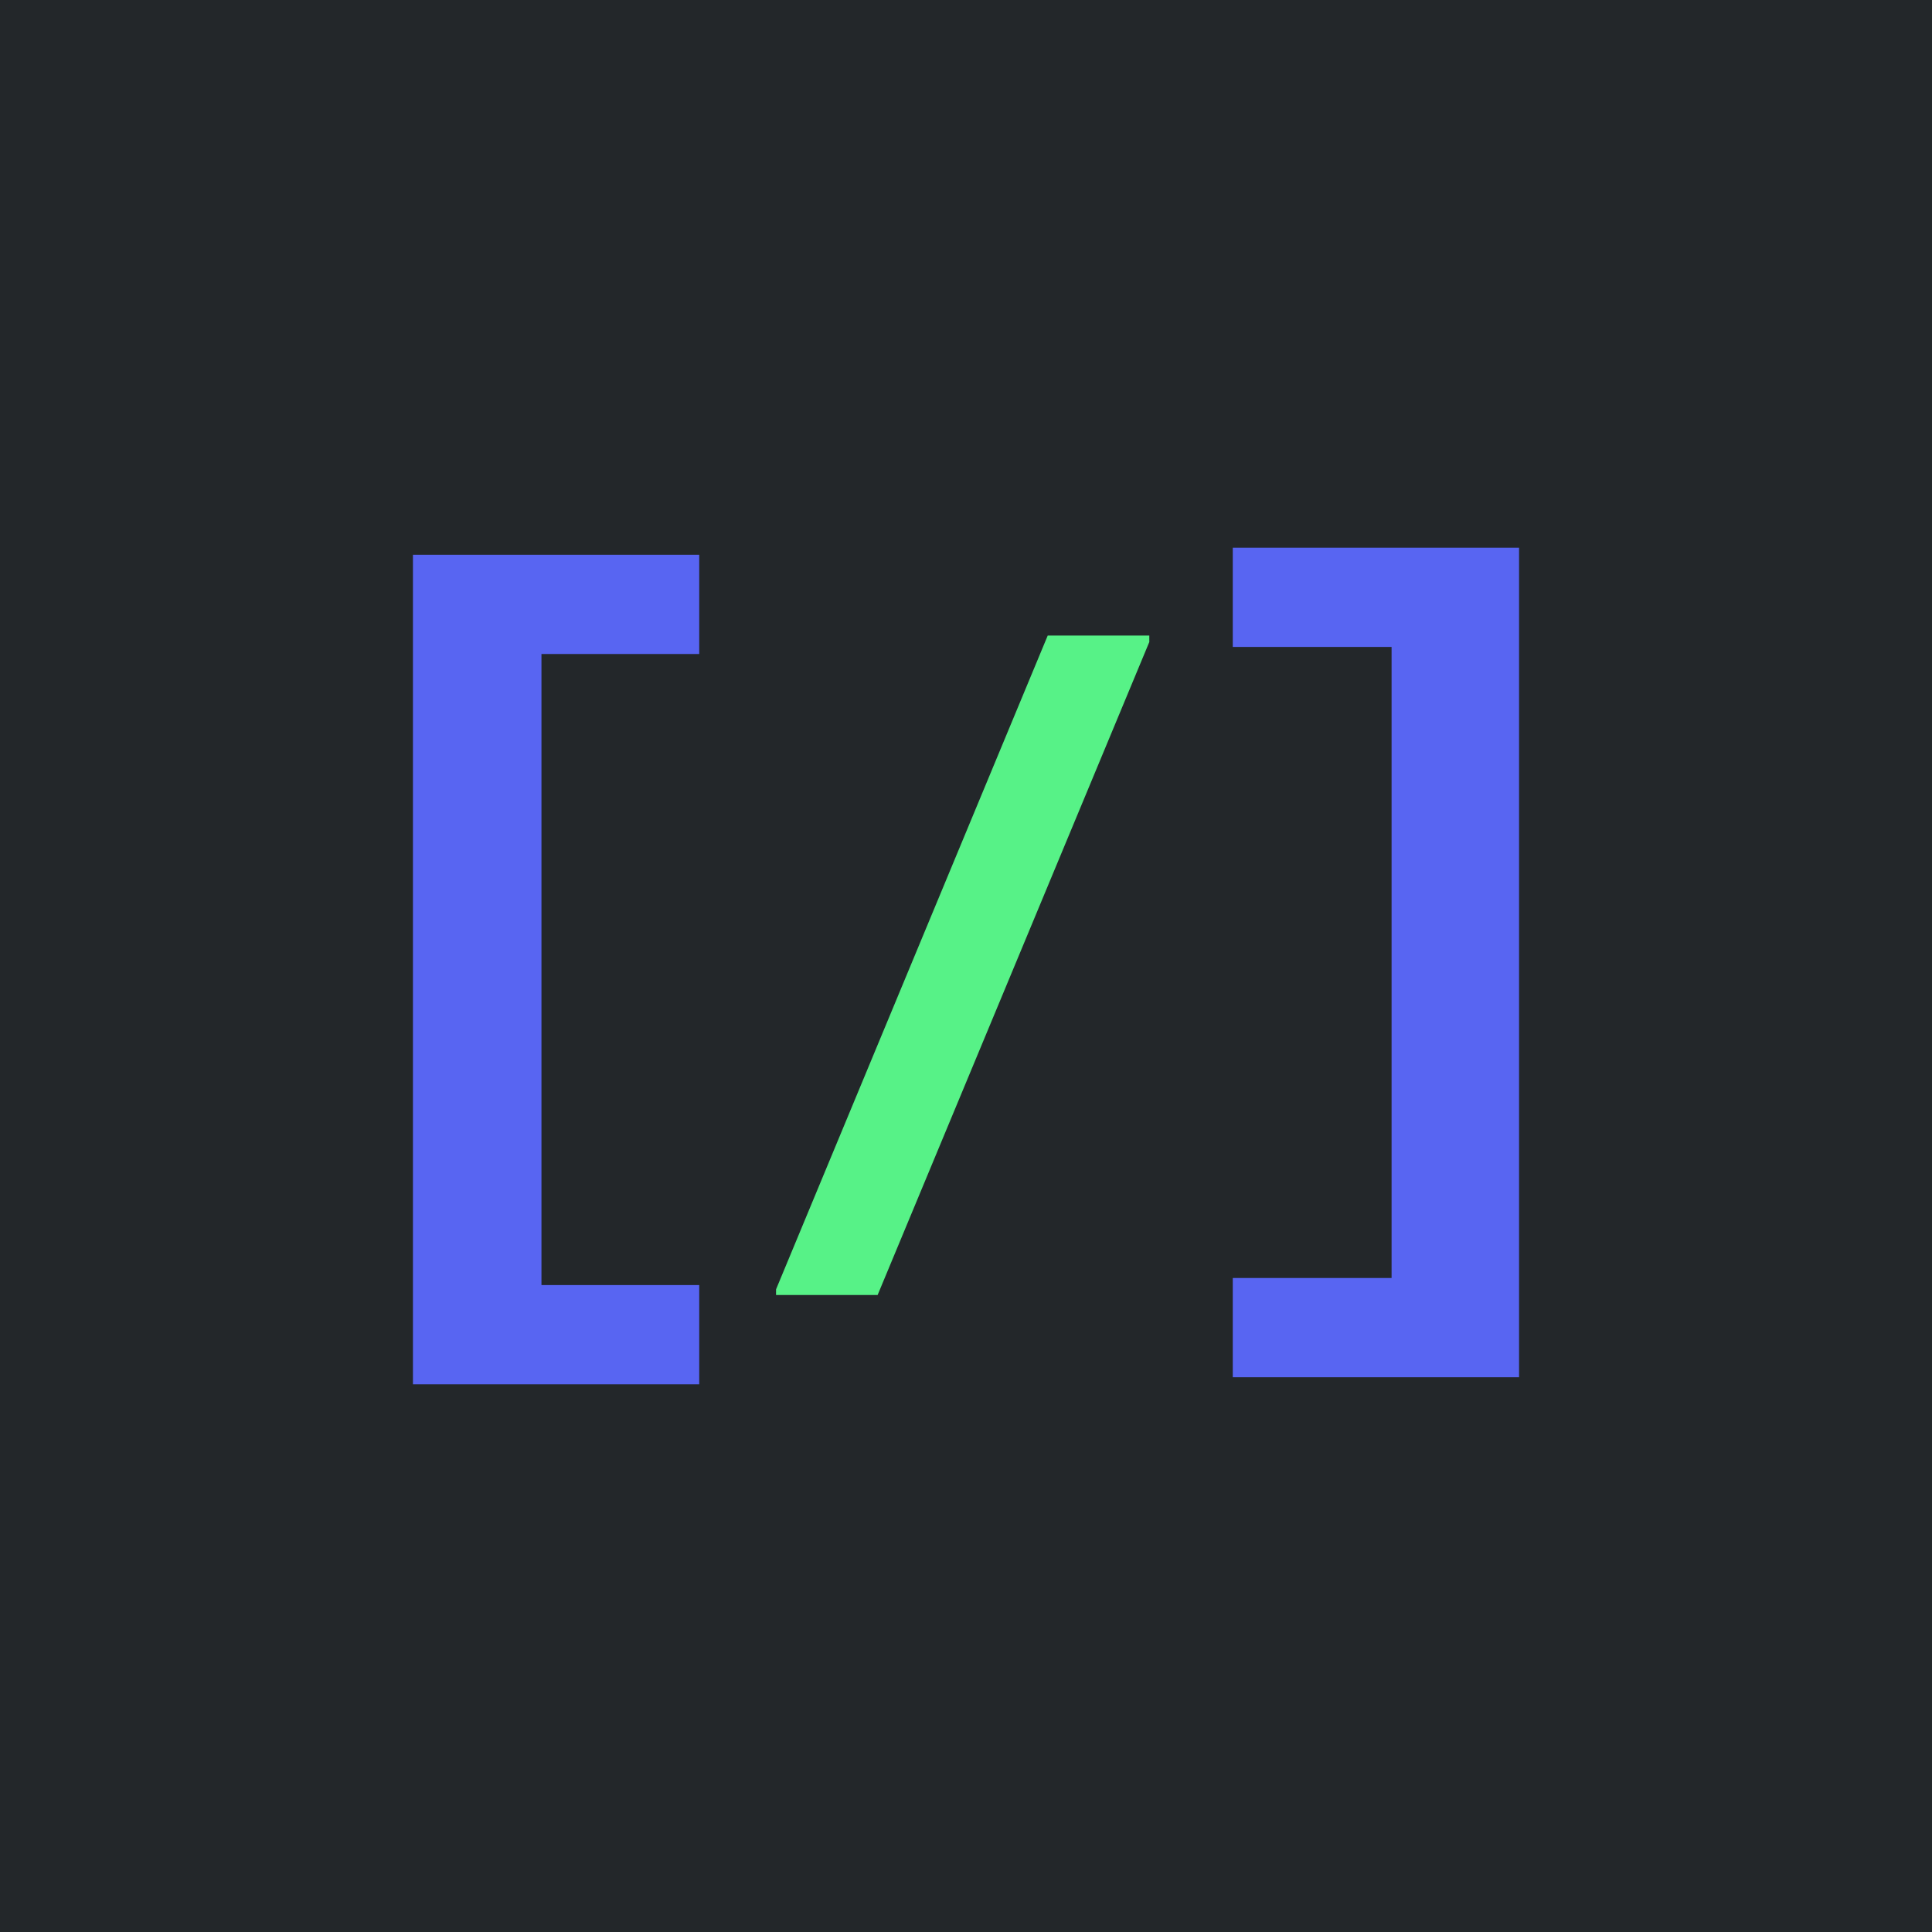 <?xml version="1.0" encoding="UTF-8"?>
<svg id="Layer_1" data-name="Layer 1" xmlns="http://www.w3.org/2000/svg" viewBox="0 0 14173.23 14173.23">
  <defs>
    <style>
      .cls-1 {
        fill: #5865f2;
      }

      .cls-2 {
        fill: #57f287;
      }

      .cls-3 {
        fill: #23272a;
      }
    </style>
  </defs>
  <rect class="cls-3" width="14173.23" height="14173.23"/>
  <g>
    <g id="Layer_4" data-name="Layer 4">
      <path class="cls-1" d="m9043.7,10103.5v-728.08h1165.07v-4629.41h-1165.07v-728.14h2100.14v6085.69h-2100.14v-.06Z"/>
    </g>
    <g id="Layer_2" data-name="Layer 2">
      <path class="cls-2" d="m5693.08,9500.2v-41.4l1993.04-4796.31h745.17v47.31l-1993.04,4790.39h-745.17,0Z"/>
    </g>
    <g id="Layer_3" data-name="Layer 3">
      <path class="cls-1" d="m3029.39,10155.36V4069.67h2100.14v728.14h-1157.38v4629.41h1157.38v728.08h-2100.14v.06Z"/>
    </g>
  </g>
</svg>